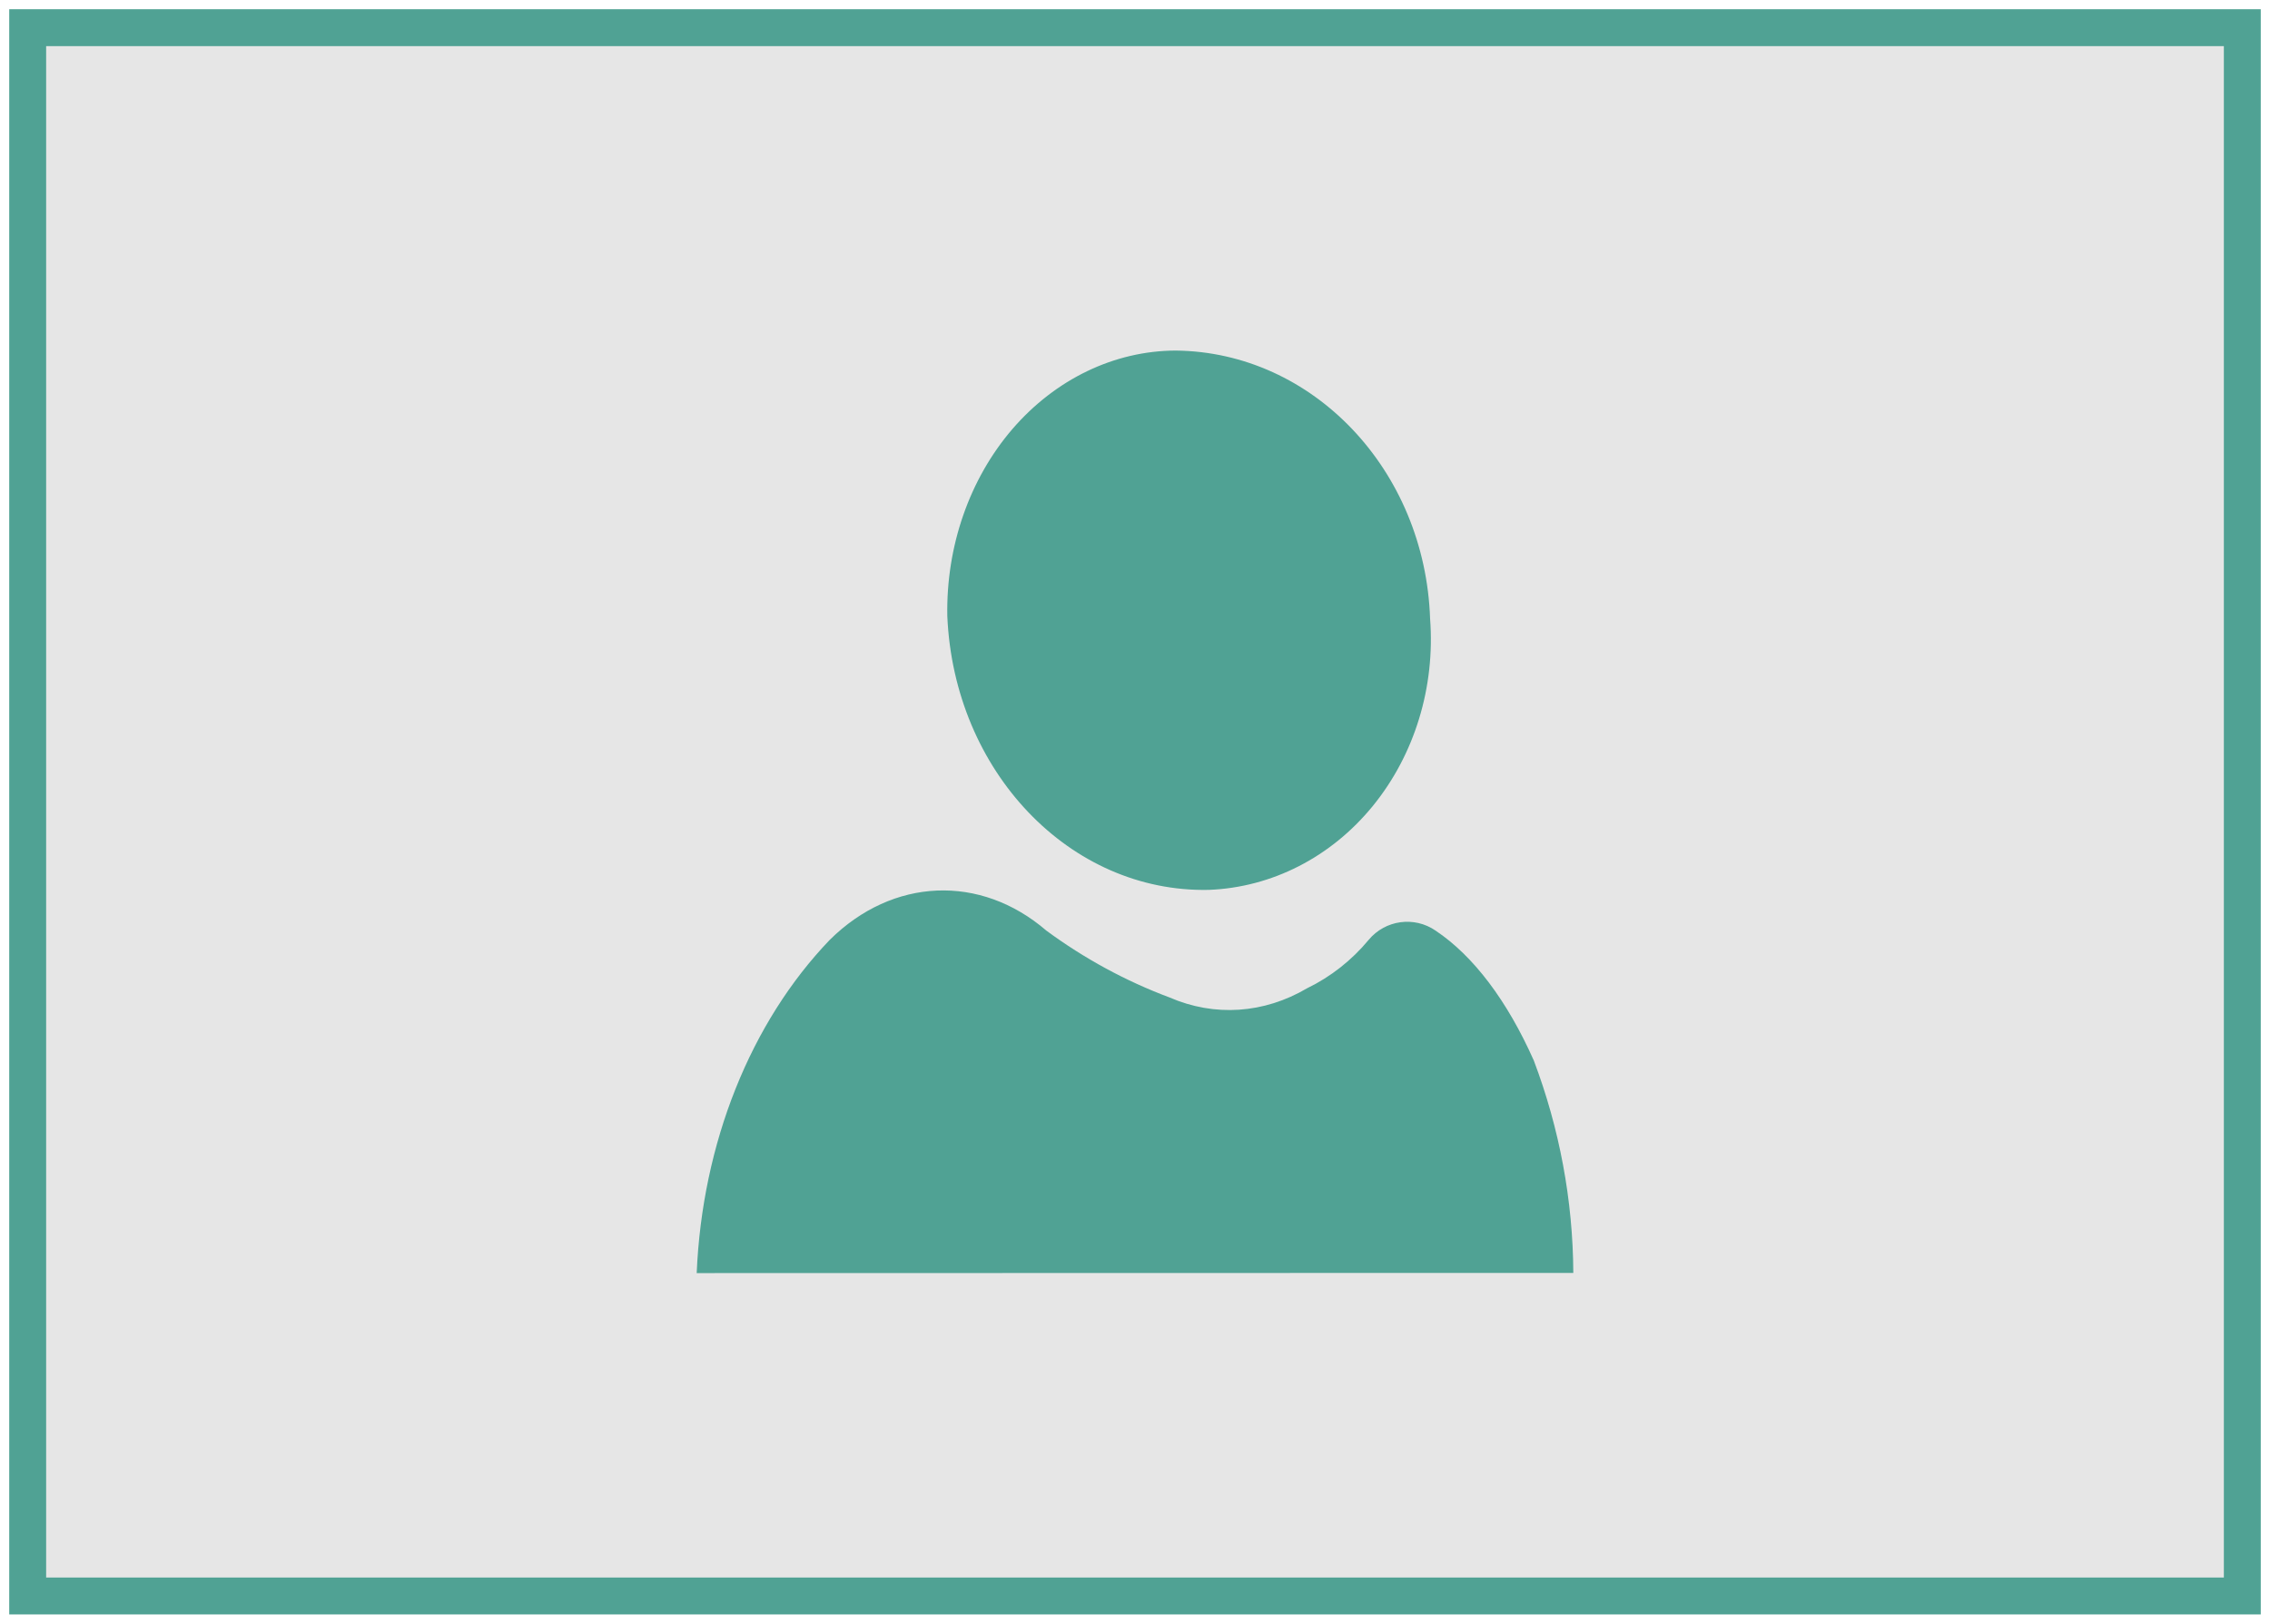 <?xml version="1.0" encoding="UTF-8"?>
<!-- Do not edit this file with editors other than draw.io -->
<!DOCTYPE svg PUBLIC "-//W3C//DTD SVG 1.1//EN" "http://www.w3.org/Graphics/SVG/1.1/DTD/svg11.dtd">
<svg xmlns="http://www.w3.org/2000/svg" xmlns:xlink="http://www.w3.org/1999/xlink" version="1.1" width="123px" height="88px" viewBox="-0.5 -0.5 123 88" content="&lt;mxfile host=&quot;Electron&quot; modified=&quot;2023-07-16T12:45:26.597Z&quot; agent=&quot;Mozilla/5.0 (Windows NT 10.0; Win64; x64) AppleWebKit/537.36 (KHTML, like Gecko) draw.io/21.6.1 Chrome/112.0.561.204 Electron/24.6.1 Safari/537.36&quot; version=&quot;21.6.1&quot; etag=&quot;YhMaC_JBKx0aSJyibLmJ&quot; type=&quot;device&quot;&gt;&lt;diagram name=&quot;Strona-1&quot; id=&quot;AqvpwYSi2ojZRIfORPJ0&quot;&gt;rZRNj5swEIZ/DcdGYIdkc9yw2e2hlSpFas9emMXW2h5kTCH762uD+SpddSs1OcR+ZwaP53lJRDPVPRlW8a9YgIxIXHQRfYgIITGJ3Y9XboOSxHEyKKURRdBm4SreYEwMaiMKqFeJFlFaUa3FHLWG3K40Zgy267QXlOtTK1bCRrjmTG7VH6KwfFDvyHHWP4Mo+XhycjgNEcXG5HCTmrMC24VELxHNDKIdVqrLQPrpjXMZ6h7fiU6NGdD2IwVkKPjJZBPuFvqyt/GyBhtdgM+PI3puubBwrVjuo63j6zRulXS7xC1ra/AVMpRo+mqaxvfktJ8i47jcRc8vQspF5uXgv15HbR+ZEtLb4zuYgmkW5GCFhIT9ojzuP06vwAgFFozvUugyNC7UkgrxLTGThwee3C5MAoyF7t1pJhMj525Ad465uZRQ8Om4D1yDs9M07NvZJsnIni8scpcGdwZnltOzZ3huEfj9mSX9O0t/O+F8/IU9g/yGtbACtQs9o7Wo3BDGhHspSh+wWG2oatSwxTeD5qzyx6mu9K//jr01BnZNDS7xXLCa915KPkJ0n508Gem7PbP8tey9+Fsf/4VbTHfHdI3ucNylG3j7SVzSGyn/Az23nd/yPrb4s6SXXw==&lt;/diagram&gt;&lt;/mxfile&gt;"><defs/><g><rect x="1" y="1" width="120" height="85" fill="#e6e6e6" stroke="#50a294" stroke-width="2" pointer-events="all"/><path d="M 50.83 32.89 C 50.76 29.11 52.03 25.46 54.36 22.75 C 56.69 20.05 59.88 18.51 63.21 18.5 C 70.65 18.58 76.72 24.98 76.99 33.04 C 77.27 36.74 76.15 40.41 73.88 43.19 C 71.62 45.96 68.41 47.6 65 47.73 C 57.47 47.89 51.19 41.31 50.83 32.89 Z M 37.25 68.5 C 37.55 61.47 40.16 54.92 44.46 50.44 C 47.87 47.06 52.62 46.86 56.2 49.94 C 58.25 51.45 60.49 52.67 62.87 53.56 C 65.31 54.62 67.99 54.44 70.33 53.06 C 71.61 52.44 72.75 51.54 73.66 50.44 C 74.56 49.36 76.13 49.14 77.29 49.94 C 79.34 51.31 81.17 53.74 82.61 56.98 C 84 60.66 84.73 64.55 84.75 68.49 Z" fill="#50a294" stroke="none" pointer-events="all"/></g></svg>